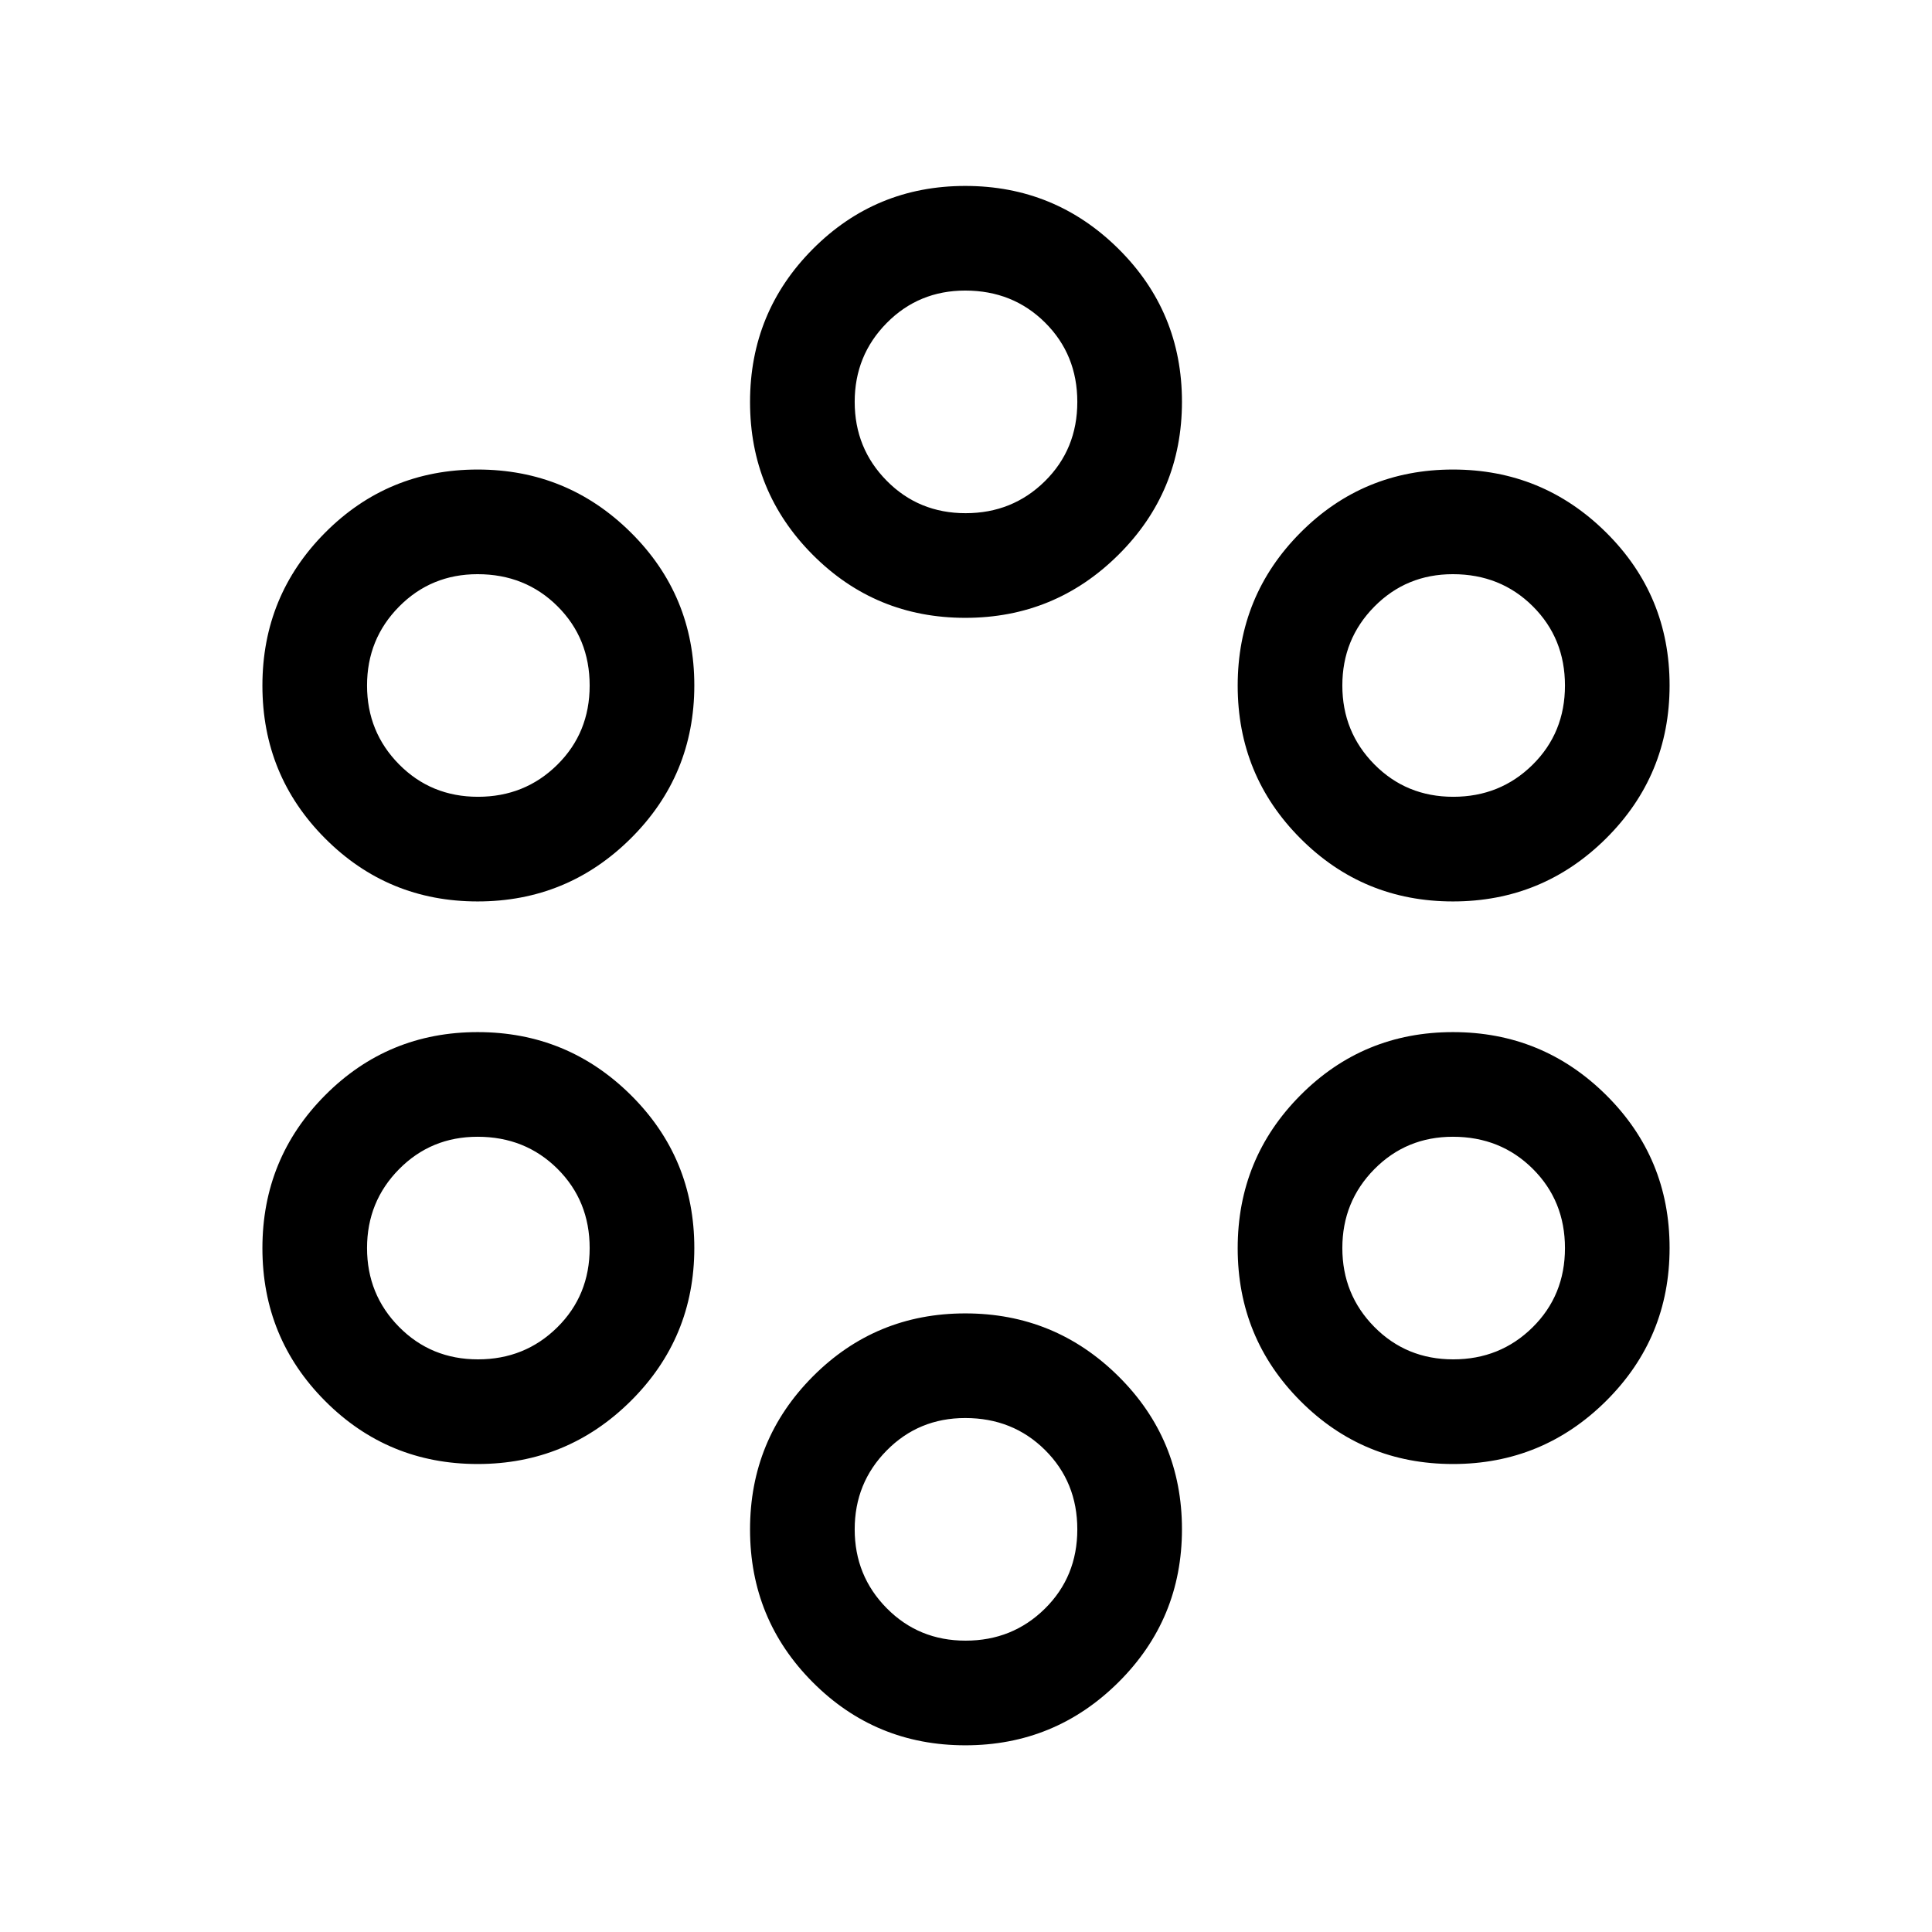 <svg xmlns="http://www.w3.org/2000/svg" height="20" viewBox="0 -960 960 960" width="20"><path d="M479.66-92.77q-44.57 0-75.77-31.28-31.2-31.28-31.2-75.96 0-44.68 31.2-76.03 31.2-31.34 75.77-31.34 44.57 0 76.11 31.27 31.54 31.28 31.54 75.96 0 44.69-31.54 76.03-31.54 31.35-76.11 31.35Zm.15-52q23.28 0 39.39-15.89 16.11-15.9 16.11-39.4 0-23.49-16.01-39.41-16.02-15.92-39.68-15.92-23.1 0-39.01 16.11-15.92 16.11-15.92 39.2 0 23.09 15.92 39.2 15.91 16.11 39.2 16.11Zm-242.46-87.77q-44.57 0-75.77-31.28-31.19-31.28-31.19-75.96 0-44.68 31.19-76.03 31.2-31.34 75.77-31.34 44.57 0 76.11 31.27Q345-384.6 345-339.91q0 44.68-31.54 76.02-31.54 31.35-76.11 31.35Zm484.62 0q-44.57 0-75.77-31.28Q615-295.1 615-339.78q0-44.68 31.2-76.03 31.2-31.34 75.77-31.34 44.57 0 76.11 31.27 31.53 31.28 31.53 75.97 0 44.68-31.53 76.02-31.54 31.35-76.11 31.35Zm-484.47-52q23.29 0 39.39-15.89 16.11-15.9 16.11-39.4 0-23.49-16.01-39.41-16.01-15.91-39.68-15.91-23.09 0-39.01 16.1-15.92 16.11-15.92 39.2 0 23.1 15.92 39.2 15.92 16.11 39.2 16.11Zm484.61 0q23.29 0 39.4-15.89 16.11-15.9 16.11-39.4 0-23.49-16.02-39.41-16.01-15.91-39.68-15.91-23.09 0-39.01 16.1Q667-362.94 667-339.85q0 23.1 15.91 39.2 15.92 16.11 39.2 16.11ZM237.35-512.08q-44.57 0-75.77-31.28-31.19-31.27-31.19-75.96 0-44.68 31.19-76.03 31.2-31.34 75.77-31.34 44.57 0 76.11 31.28Q345-664.14 345-619.45q0 44.68-31.54 76.03-31.54 31.34-76.11 31.34Zm484.62 0q-44.57 0-75.77-31.28-31.2-31.27-31.2-75.96 0-44.68 31.2-76.03 31.2-31.34 75.77-31.34 44.57 0 76.11 31.28 31.53 31.27 31.53 75.96 0 44.68-31.53 76.03-31.54 31.34-76.11 31.34Zm-484.47-52q23.29 0 39.39-15.89Q293-595.87 293-619.36q0-23.5-16.01-39.42-16.01-15.91-39.68-15.91-23.09 0-39.01 16.11-15.92 16.1-15.92 39.2 0 23.09 15.92 39.2 15.92 16.1 39.2 16.1Zm484.61 0q23.29 0 39.4-15.89 16.11-15.9 16.11-39.39 0-23.5-16.02-39.42-16.01-15.91-39.68-15.91-23.09 0-39.01 16.11-15.91 16.1-15.91 39.2 0 23.09 15.91 39.2 15.92 16.1 39.2 16.1ZM479.66-653q-44.57 0-75.77-31.28-31.2-31.28-31.2-75.96 0-44.68 31.2-76.03 31.2-31.34 75.77-31.34 44.57 0 76.11 31.27 31.54 31.28 31.54 75.96 0 44.69-31.54 76.03Q524.23-653 479.66-653Zm.15-52q23.28 0 39.39-15.89 16.11-15.9 16.11-39.4 0-23.49-16.01-39.41-16.02-15.92-39.68-15.92-23.1 0-39.01 16.11-15.92 16.11-15.92 39.2 0 23.1 15.92 39.2Q456.52-705 479.81-705Z"/></svg>